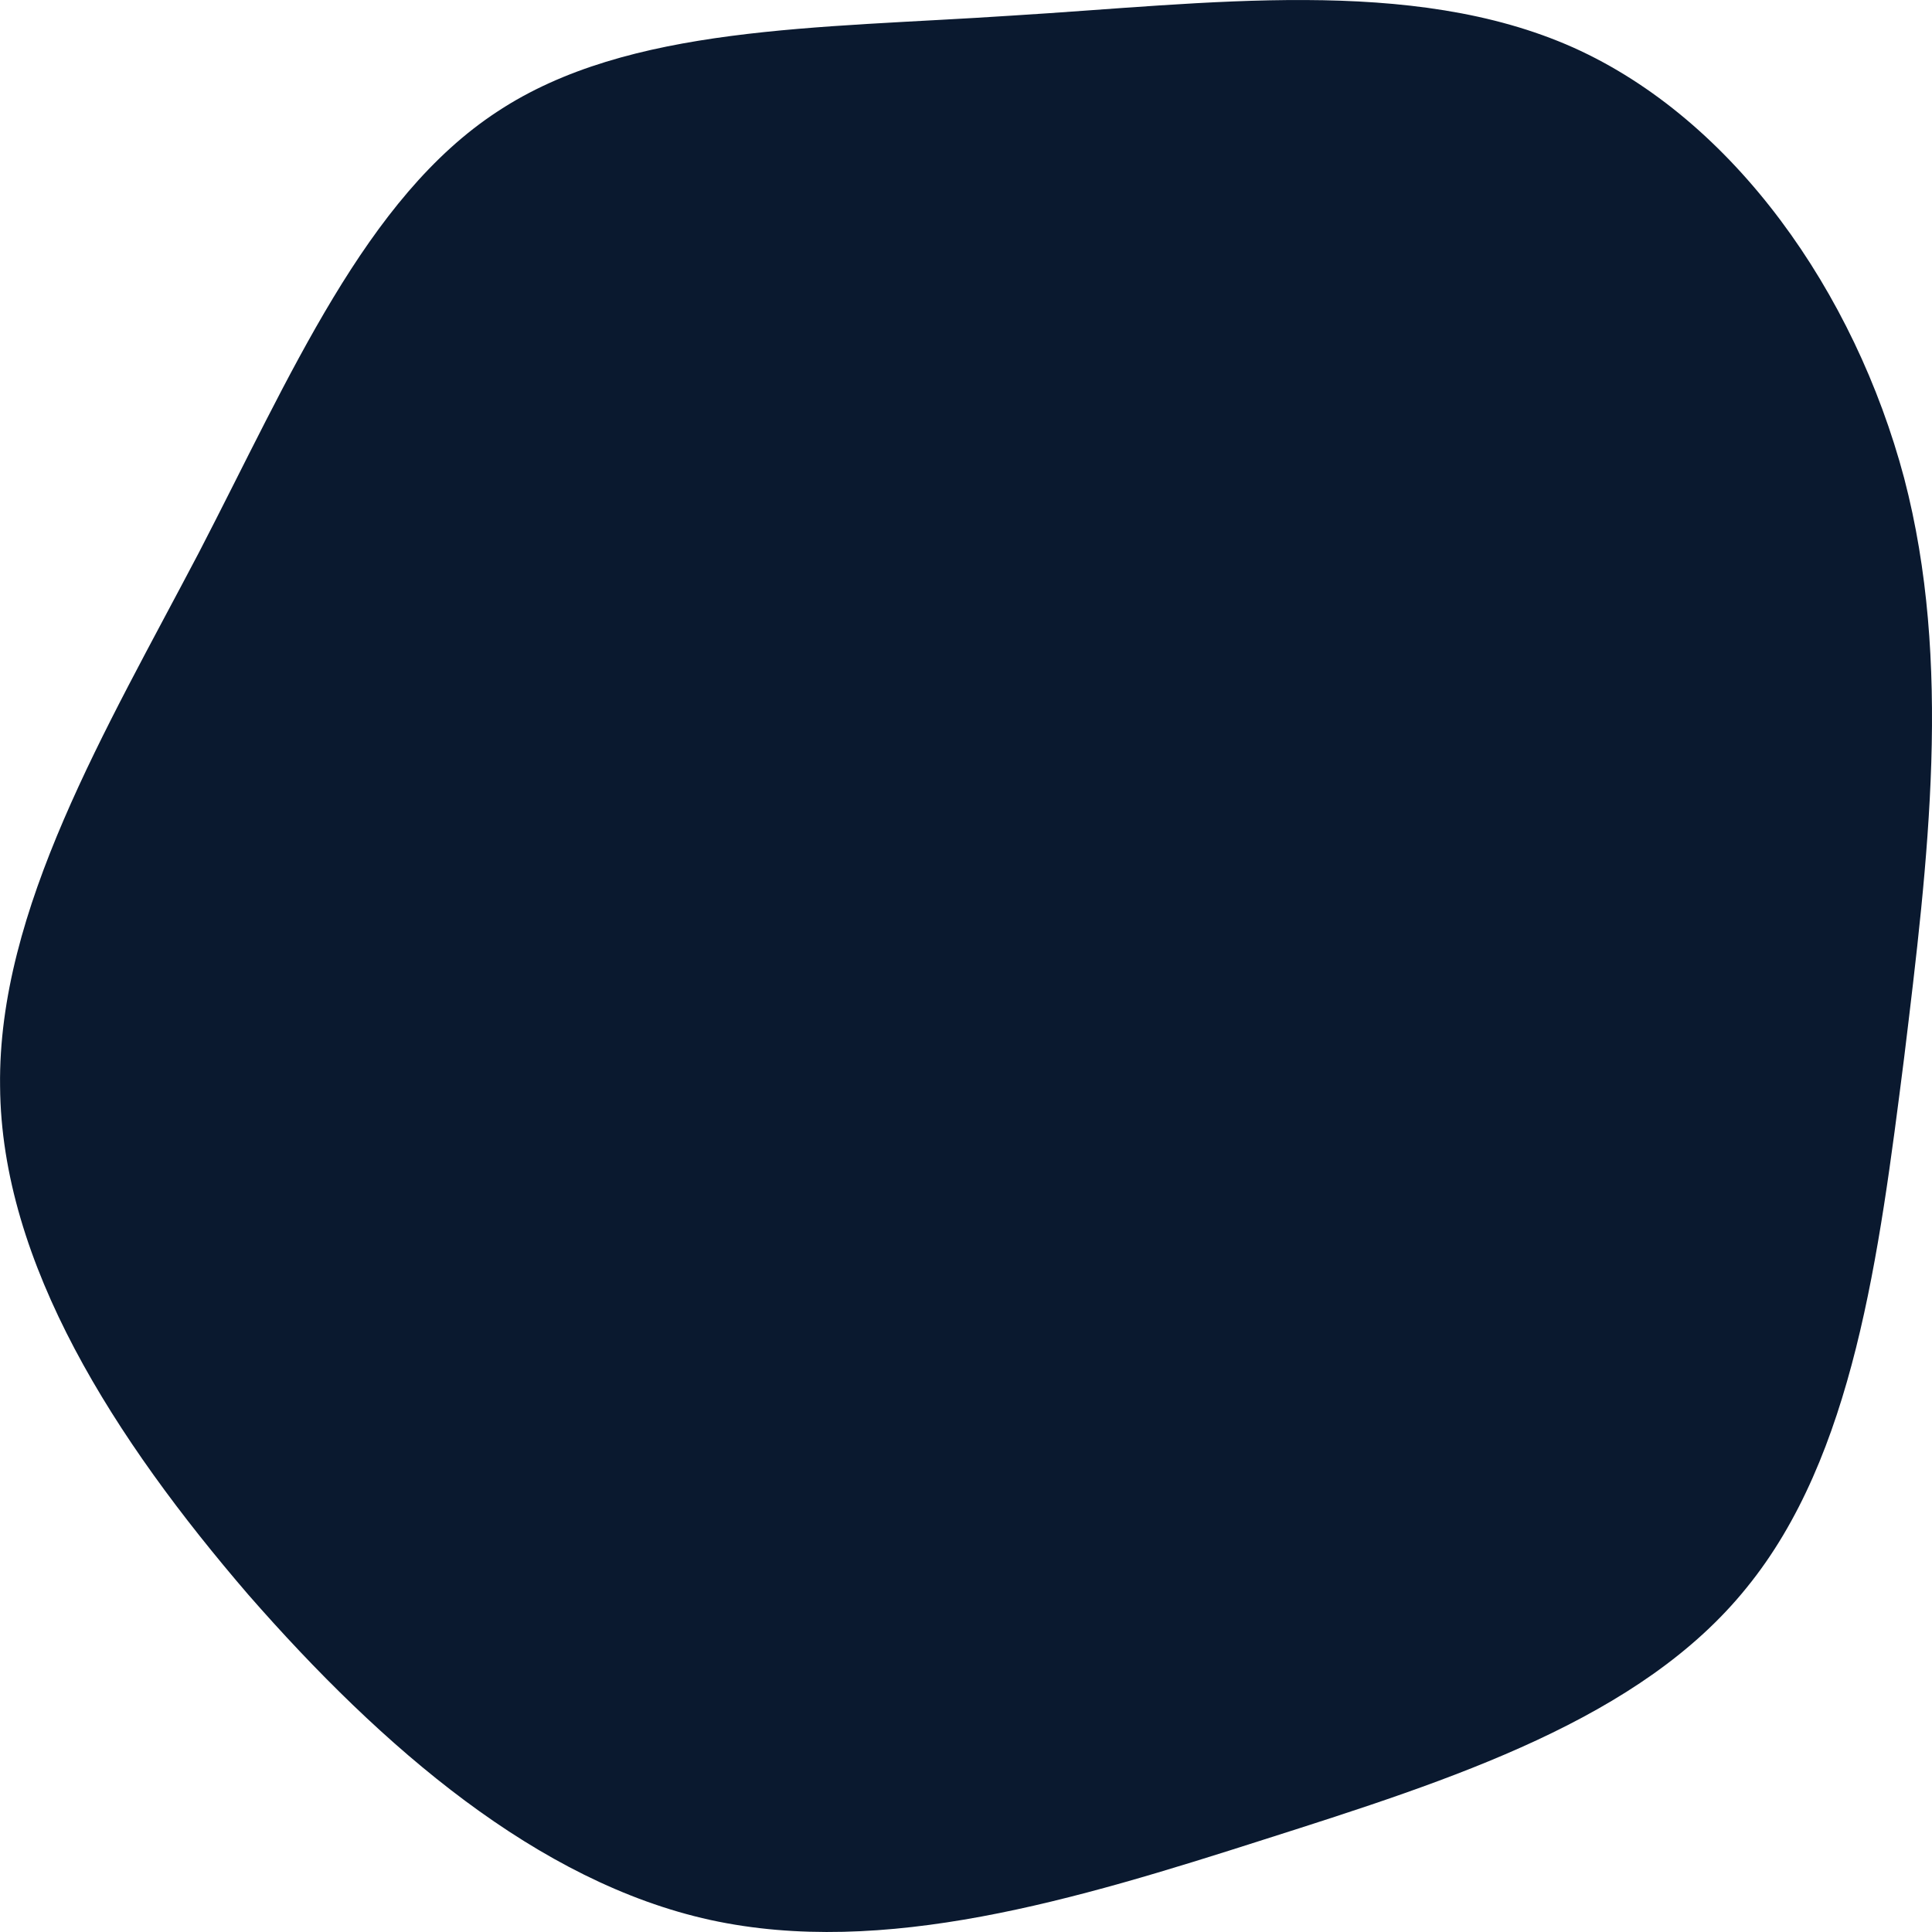 <svg xmlns="http://www.w3.org/2000/svg" width="50" height="50" viewBox="0 0 50 50">
  <path id="Blob" d="M-46.689-76.785c4.163,1.867,7.286,6.337,8.565,11.143,1.249,4.775.625,9.857,0,15-.654,5.143-1.309,10.316-4.074,13.714-2.736,3.4-7.584,4.959-12.49,6.52-4.877,1.561-9.844,3.061-14.334,2.082-4.461-.98-8.476-4.439-11.955-8.418-3.45-4.01-6.394-8.571-6.424-13.163-.059-4.561,2.736-9.214,5.145-13.806,2.379-4.592,4.312-9.184,7.732-11.418,3.39-2.235,8.268-2.143,13.323-2.48C-56.146-77.918-50.882-78.652-46.689-76.785Z" transform="translate(87.403 78.014)" fill="#0a192f"/>
</svg>
